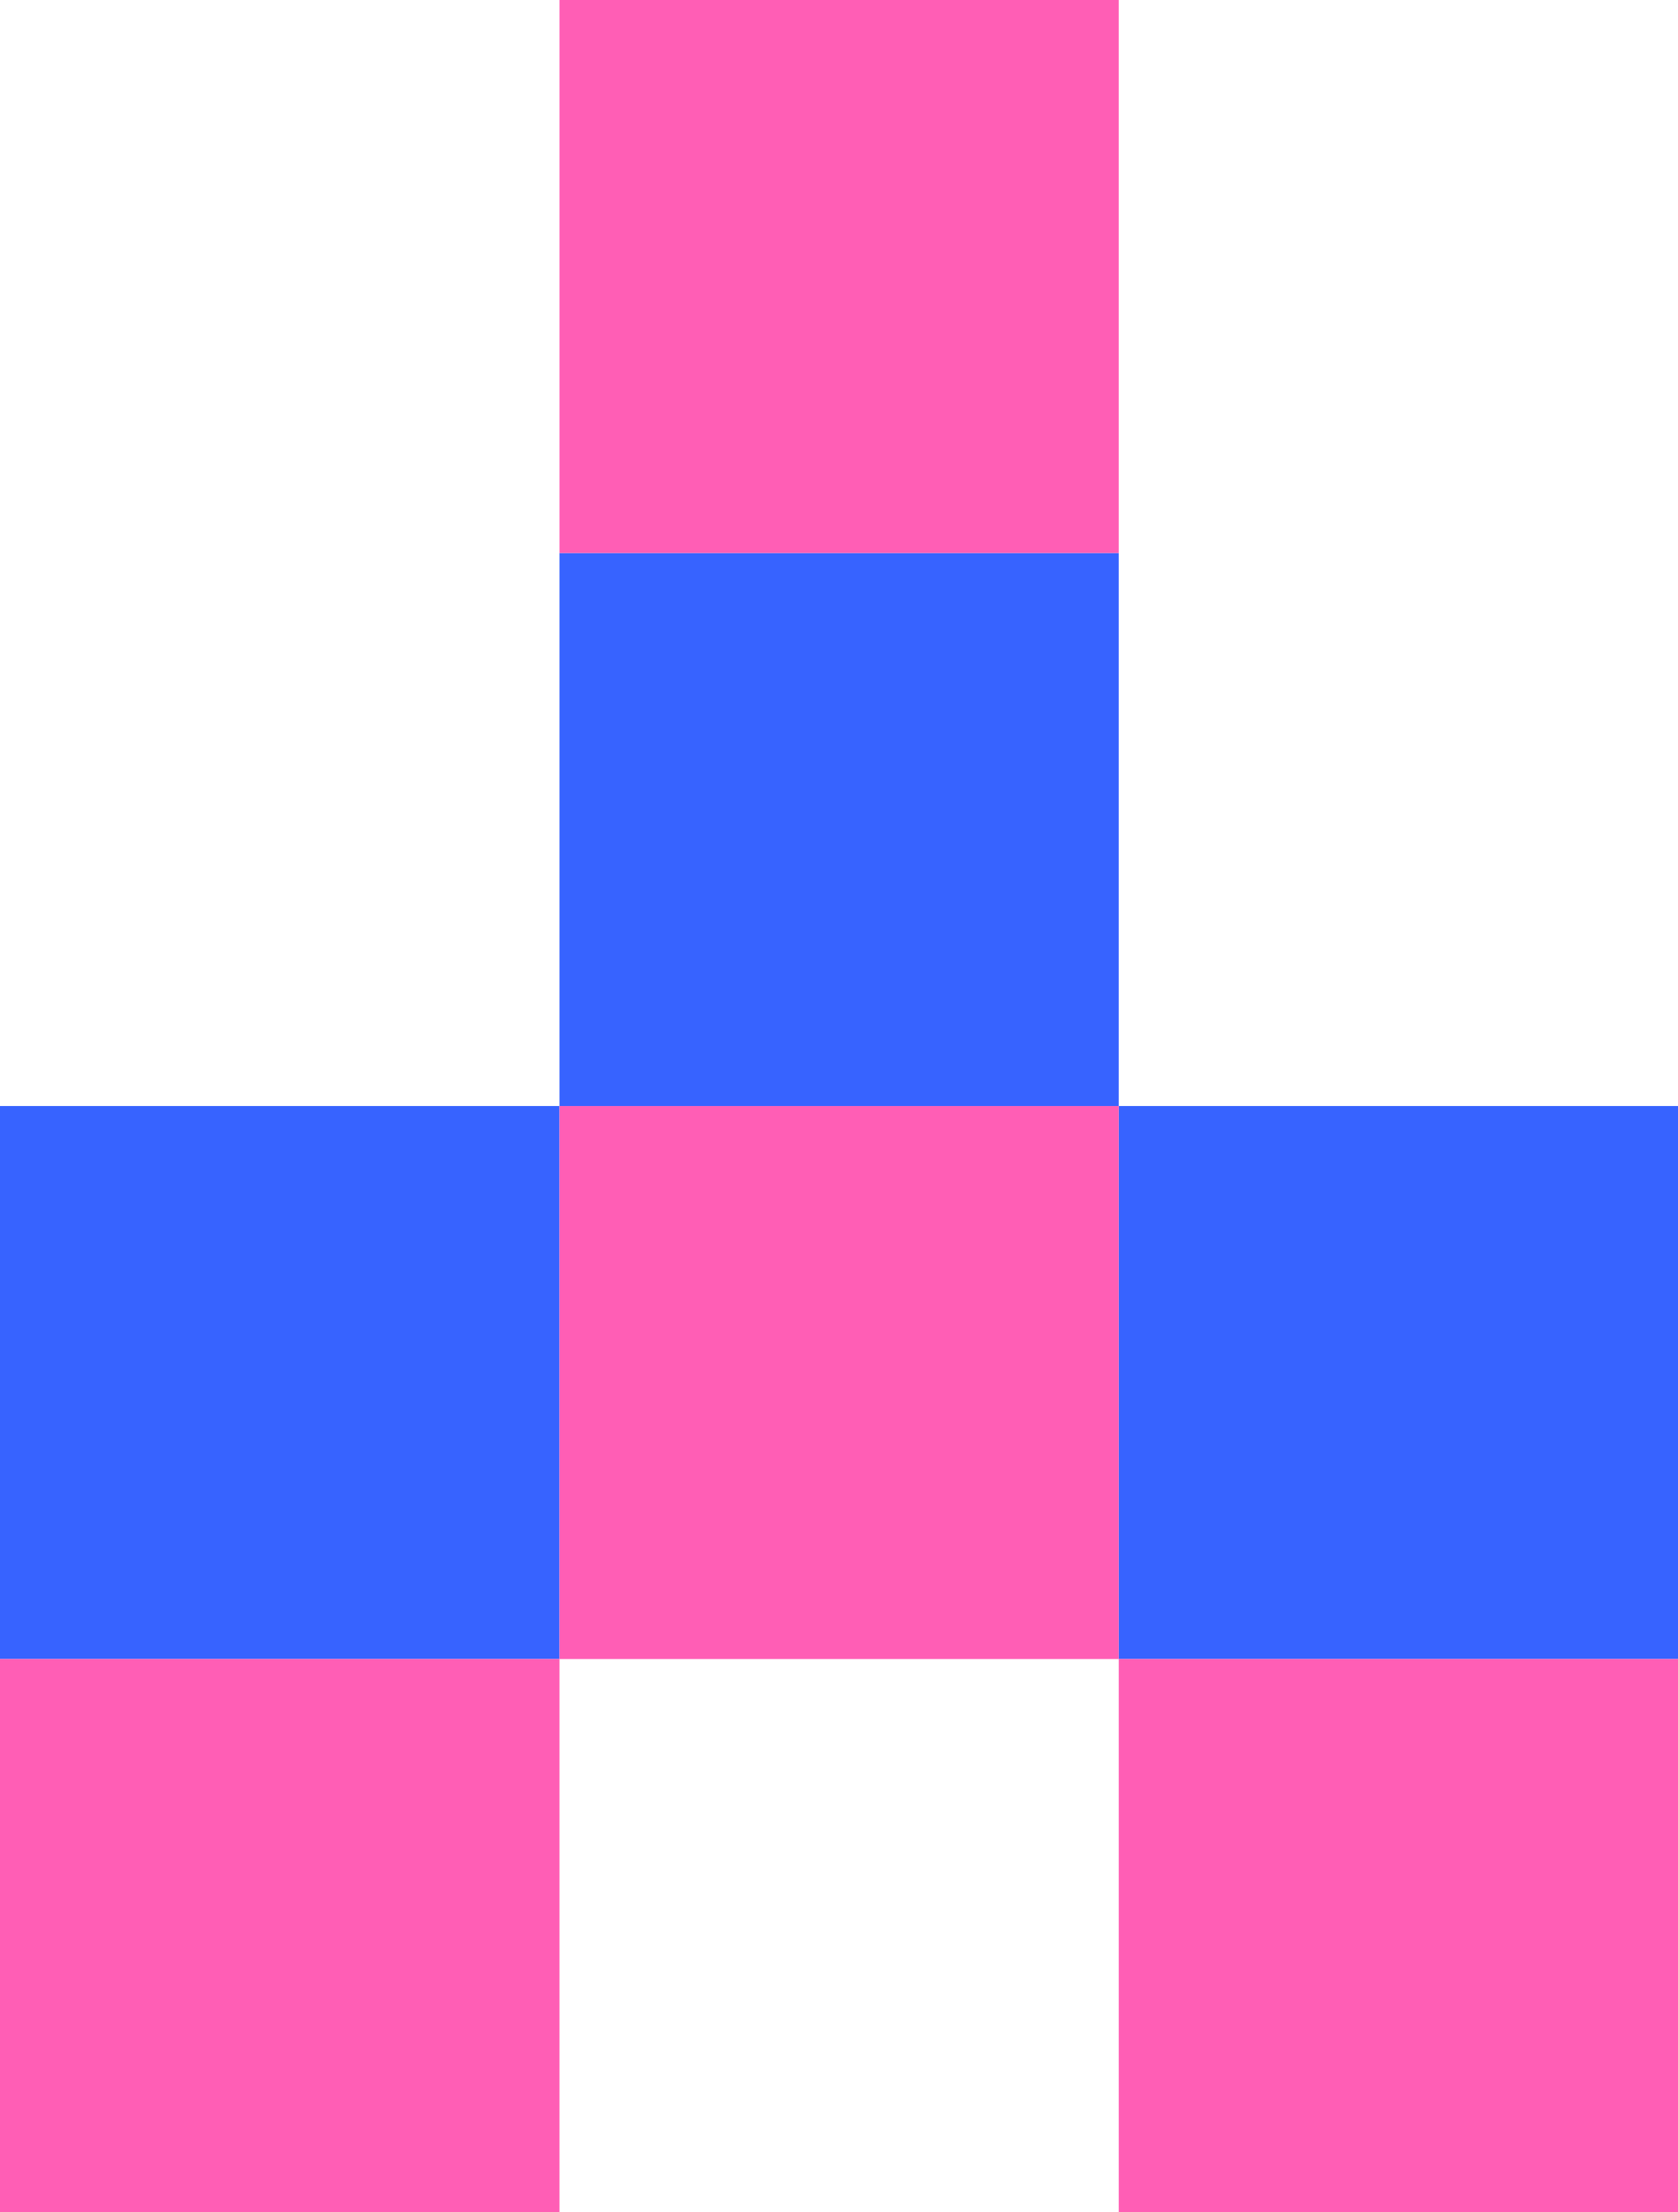 <svg xmlns="http://www.w3.org/2000/svg" width="23.43" height="30.872" viewBox="0 0 23.43 30.872">
  <g id="Group_5" data-name="Group 5" transform="translate(-2230.525 142.141)">
    <path id="Path_34" data-name="Path 34" d="M7.812,56H0v7.718H7.812Z" transform="translate(2230.525 -182.705)" fill="#3763ff"/>
    <path id="Path_35" data-name="Path 35" d="M7.812,84H0v7.718H7.812Z" transform="translate(2230.525 -202.987)" fill="#ff5eb5"/>
    <path id="Path_36" data-name="Path 36" d="M64.479,56H56.67v7.718h7.809Z" transform="translate(2189.476 -182.705)" fill="#3763ff"/>
    <path id="Path_37" data-name="Path 37" d="M64.479,84H56.67v7.718h7.809Z" transform="translate(2189.476 -202.987)" fill="#ff5eb5"/>
    <path id="Path_38" data-name="Path 38" d="M36.149,56H28.34v7.718h7.809Z" transform="translate(2209.997 -182.705)" fill="#ff5eb5"/>
    <path id="Path_39" data-name="Path 39" d="M36.149,28H28.34v7.718h7.809Z" transform="translate(2209.997 -162.423)" fill="#3763ff"/>
    <path id="Path_40" data-name="Path 40" d="M36.149,0H28.34V7.718h7.809Z" transform="translate(2209.997 -142.141)" fill="#ff5eb5"/>
  </g>
</svg>
